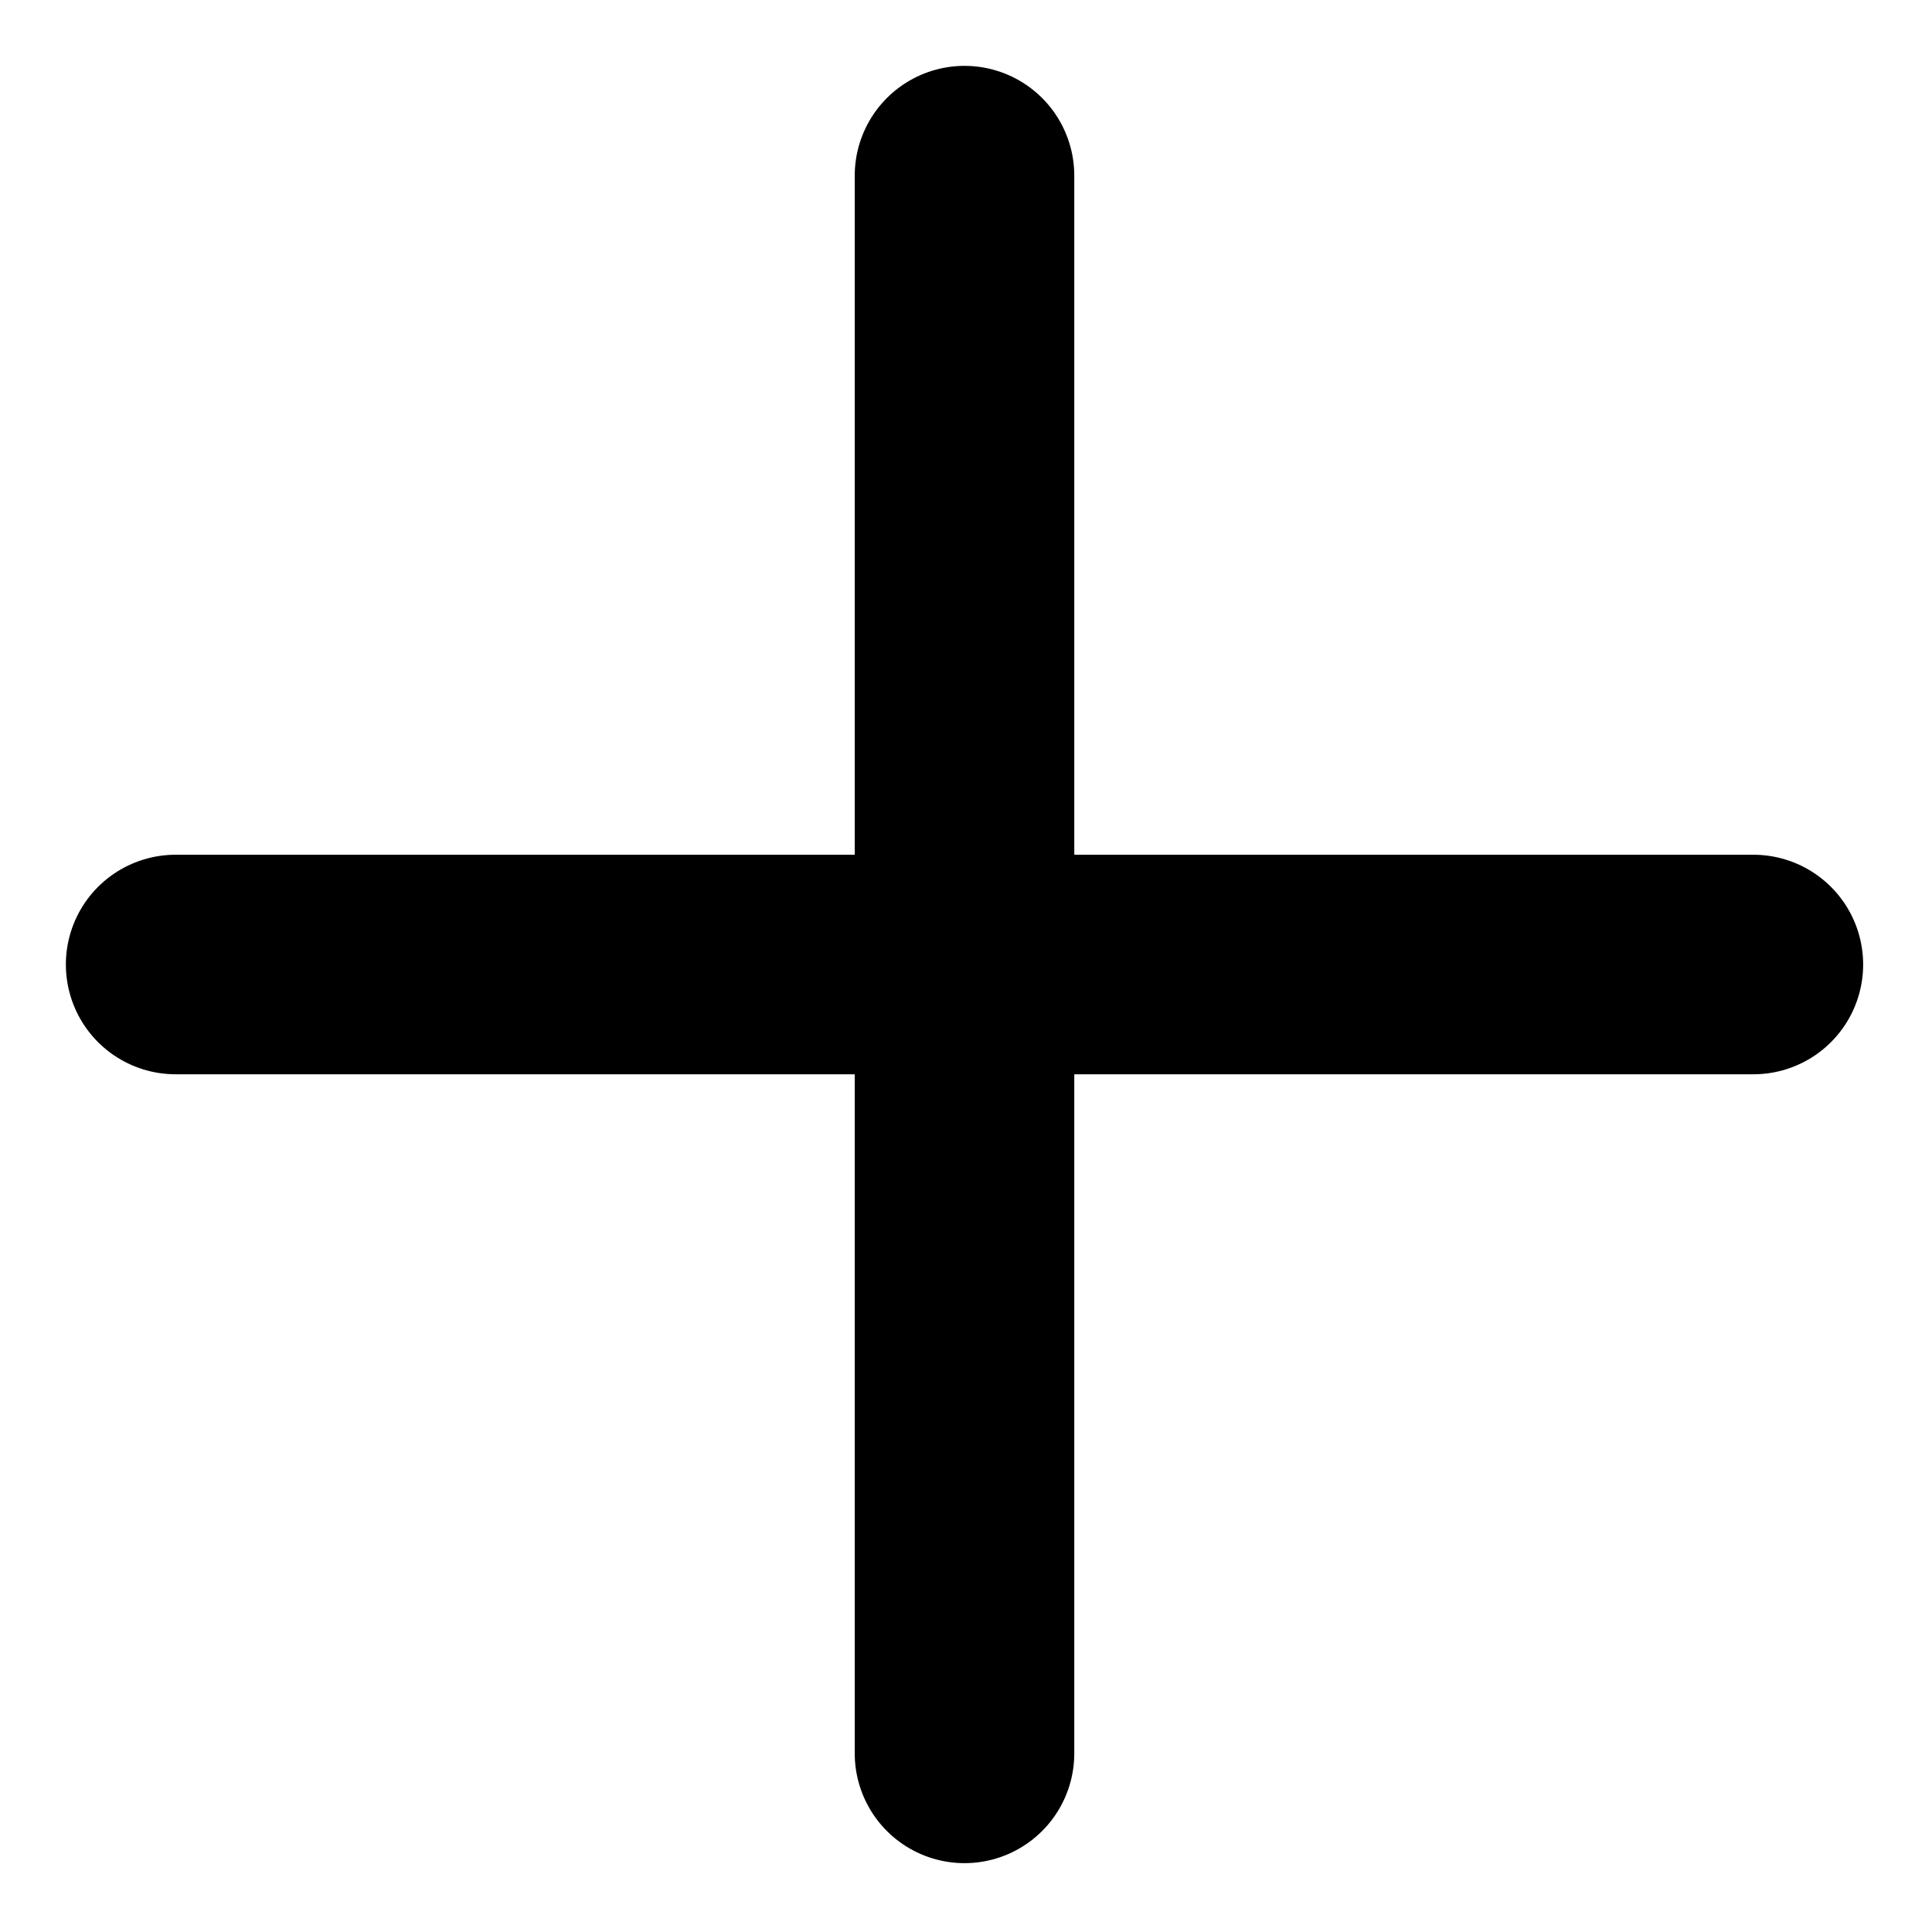 <svg width="22" height="22" viewBox="0 0 22 22" fill="none" xmlns="http://www.w3.org/2000/svg">
<path d="M10.983 2V19.966" stroke="black" stroke-width="2.5" stroke-linecap="round" stroke-linejoin="round"/>
<path d="M2 10.983H19.966" stroke="black" stroke-width="2.5" stroke-linecap="round" stroke-linejoin="round"/>
</svg>
